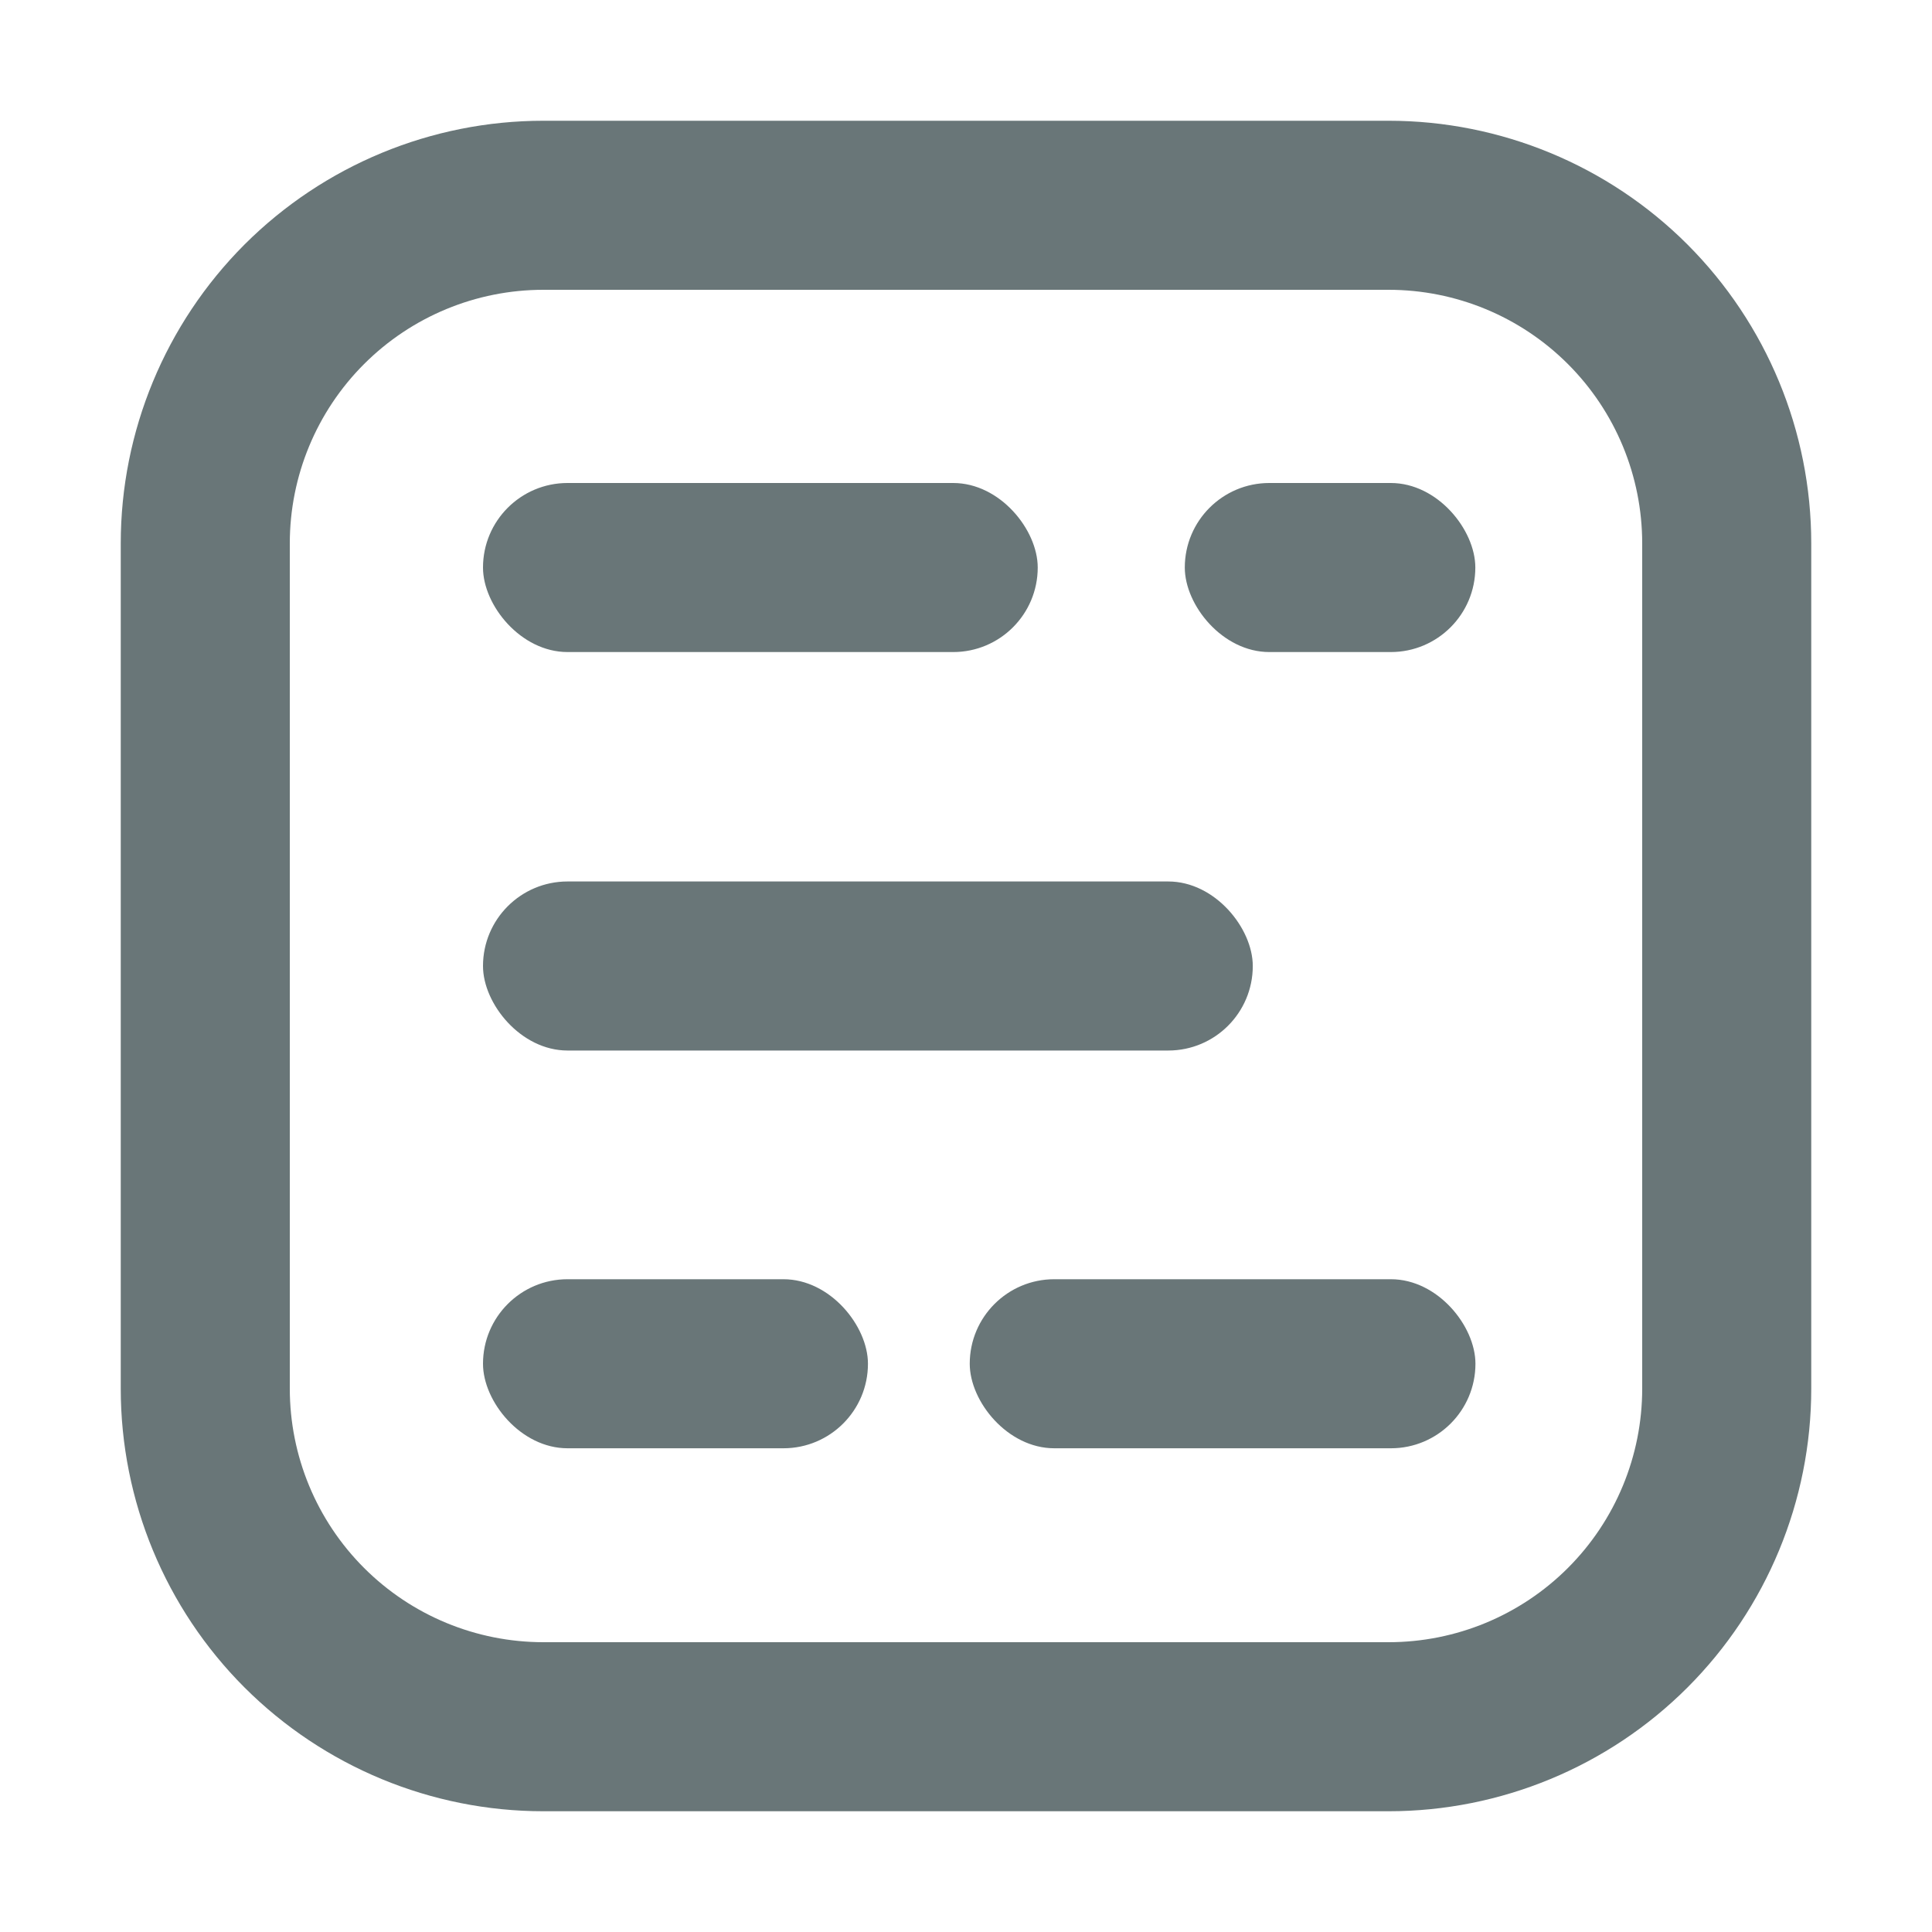 <svg width="16" height="16" viewBox="0 0 16 16" fill="none" xmlns="http://www.w3.org/2000/svg">
<path fill-rule="evenodd" clip-rule="evenodd" d="M1 4.5C1 3.572 1.369 2.682 2.025 2.025C2.682 1.369 3.572 1 4.5 1H11.5C12.428 1 13.319 1.369 13.975 2.025C14.631 2.682 15 3.572 15 4.5V11.5C15 12.428 14.631 13.319 13.975 13.975C13.319 14.631 12.428 15 11.5 15H4.5C3.572 15 2.682 14.631 2.025 13.975C1.369 13.319 1 12.428 1 11.5V4.5ZM4.5 2.4C3.943 2.4 3.409 2.621 3.015 3.015C2.621 3.409 2.4 3.943 2.4 4.5V11.5C2.4 12.057 2.621 12.591 3.015 12.985C3.409 13.379 3.943 13.6 4.5 13.6H11.5C12.057 13.6 12.591 13.379 12.985 12.985C13.379 12.591 13.6 12.057 13.6 11.5V4.5C13.6 3.943 13.379 3.409 12.985 3.015C12.591 2.621 12.057 2.4 11.5 2.4H4.5Z" fill="#697678"/>
<rect x="4" y="4" width="4.594" height="1.4" rx="0.7" fill="#697678"/>
<rect x="4" y="7.3" width="6.375" height="1.4" rx="0.7" fill="#697678"/>
<rect x="8.031" y="10.594" width="4.188" height="1.4" rx="0.7" fill="#697678"/>
<rect x="4" y="10.594" width="3.188" height="1.4" rx="0.7" fill="#697678"/>
<rect x="9.812" y="4" width="2.406" height="1.4" rx="0.7" fill="#697678"/>
</svg>
